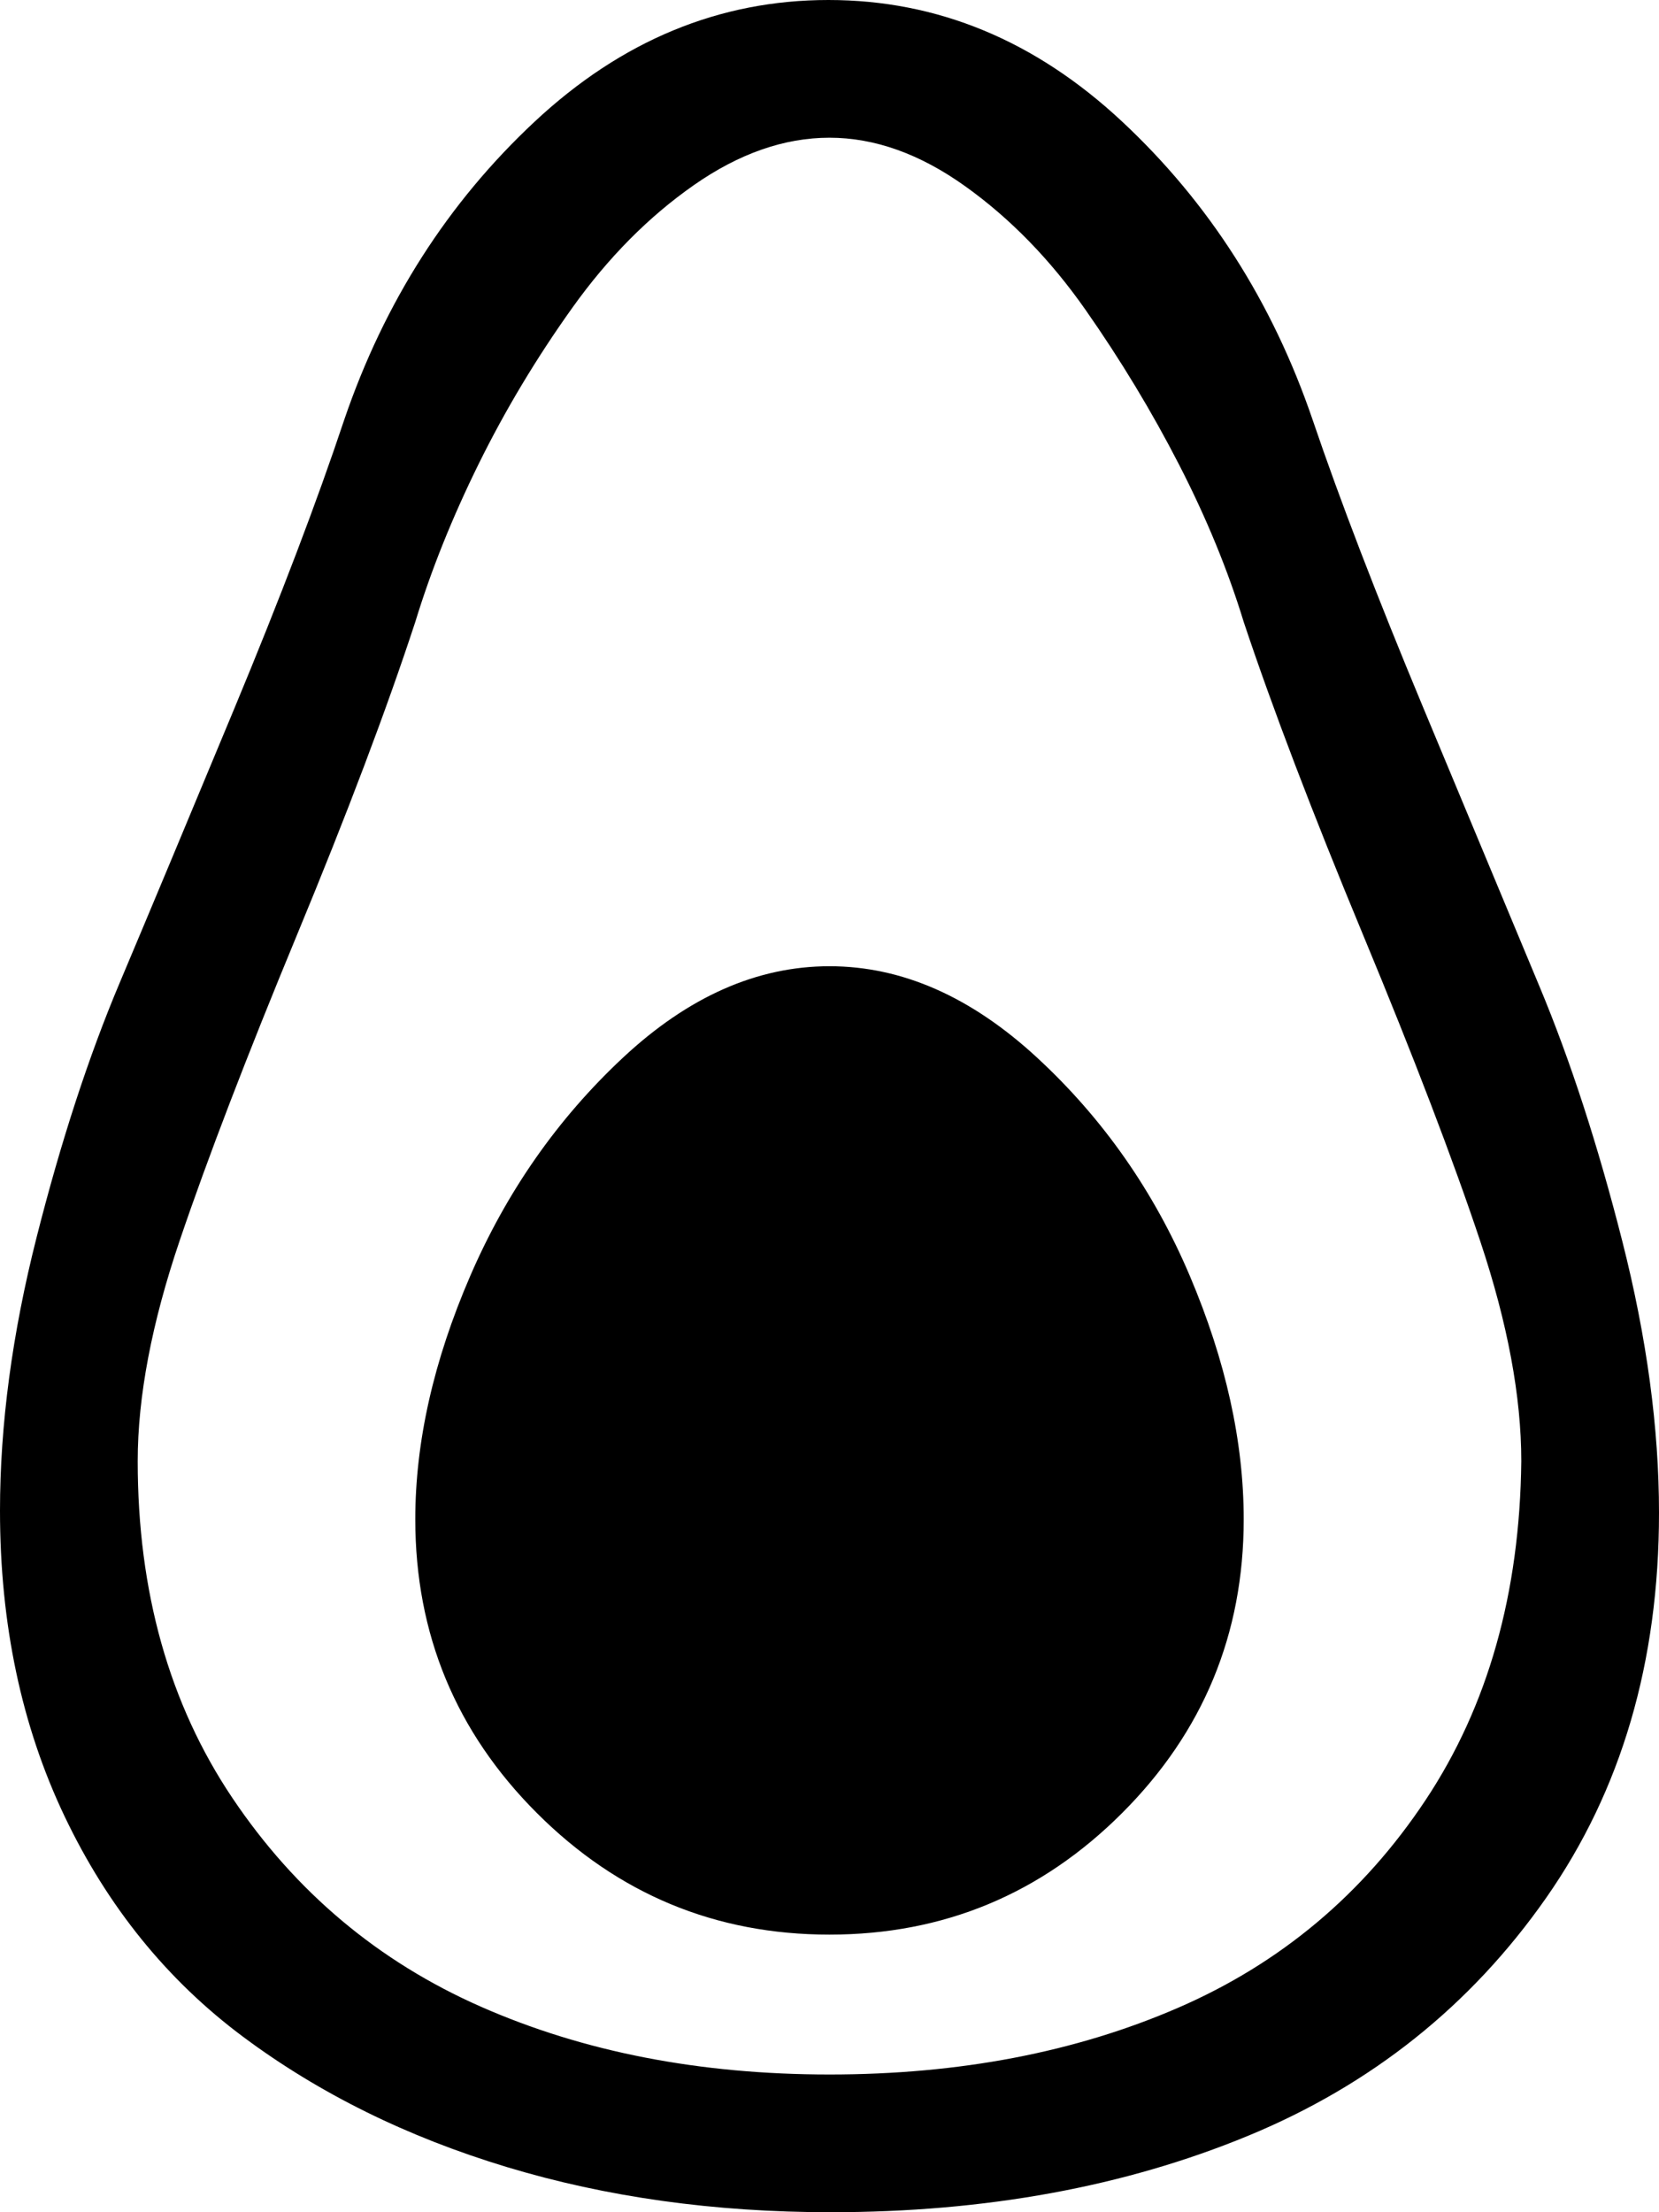 <svg xmlns="http://www.w3.org/2000/svg" width="3em" height="4em" viewBox="0 0 771 1028"><path fill="currentColor" d="M386 1028q-81 0-150.5-21T113 946.5T30 844T0 702q0-60 17-127t38.5-118T109 329t51-134q28-82 88.5-138.5T385 0t136.5 56.5T610 195q19 56 51.5 134t54 129.5T754 577t17 126q0 104-52.5 179T580 992.5T386 1028m192-739q-11-36-30-73t-43.5-72t-56-57.5t-63-22.5t-63 22t-56.5 57t-43.5 72.5T193 289q-20 61-55 145.5t-54.5 142T64 679q0 91 44 156.5t115.5 97t162 31.5t162-31t115-96.5T707 679q0-45-19-102t-54.5-142.5T578 289M385.5 899q-79.5 0-136-56.5T193 706q0-54 25.5-113t71-101.5t96-42.5t96.5 42.5T553 593t25 113q0 80-56.5 136.5t-136 56.5"/></svg>